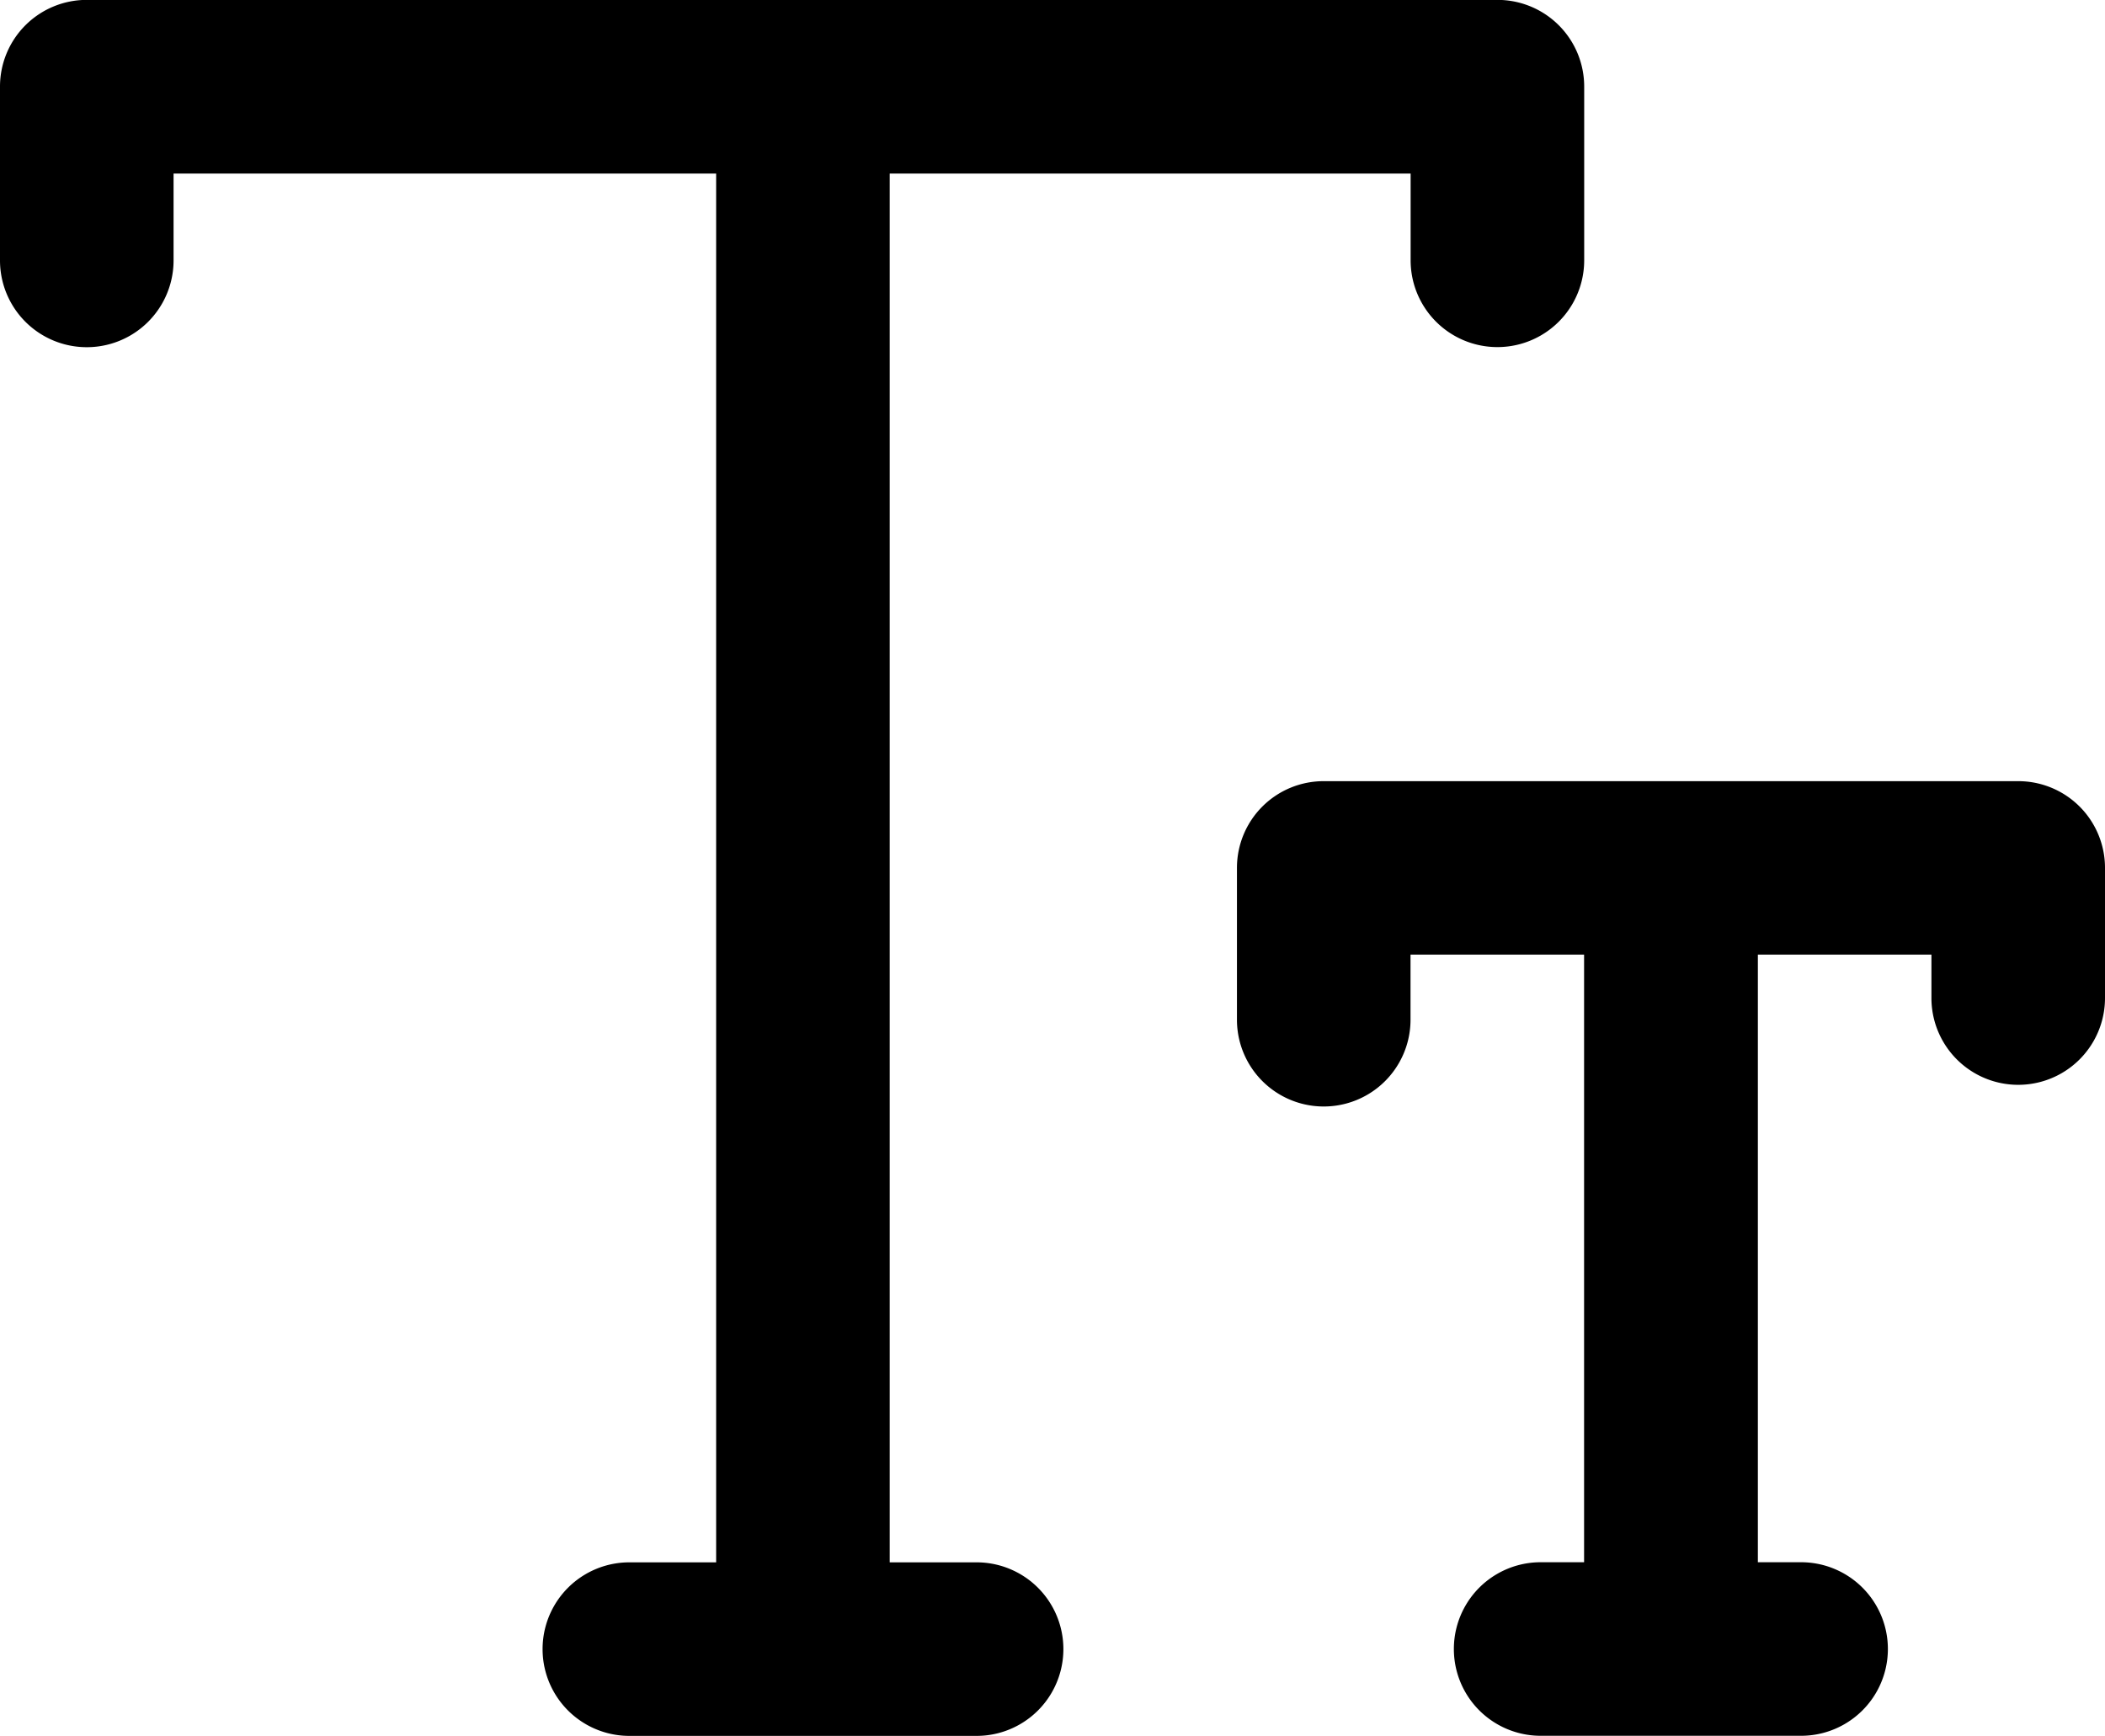 <svg xmlns="http://www.w3.org/2000/svg" width="20.205" height="16.664" viewBox="0 0 20.205 16.664"><path d="M9.374,15.166H8.54V1.834h5v.833a.833.833,0,1,0,1.666,0V1a.832.832,0,0,0-.833-.833H.833A.832.832,0,0,0,0,1V2.668a.833.833,0,0,0,1.666,0V1.834H6.874V15.166H6.041a.833.833,0,1,0,0,1.666H9.374a.833.833,0,1,0,0-1.666Zm0,0" transform="translate(0 -0.168)"/><path d="M311.5,192.168h-6.666A.832.832,0,0,0,304,193v1.458a.833.833,0,1,0,1.666,0v-.625h1.666v5.833h-.417a.833.833,0,1,0,0,1.666h2.5a.833.833,0,0,0,0-1.666H309v-5.833h1.666v.417a.833.833,0,0,0,1.666,0V193A.832.832,0,0,0,311.5,192.168Zm0,0" transform="translate(-292.127 -184.669)"/></svg>